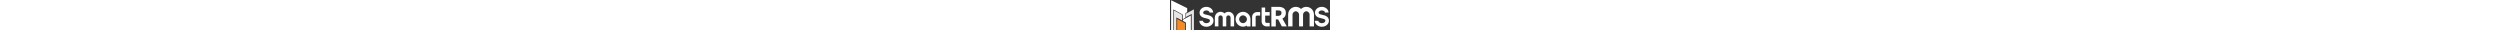 <svg height="40" viewBox="0 0 3292 625" xmlns="http://www.w3.org/2000/svg" fill-rule="evenodd" clip-rule="evenodd" stroke-linejoin="round" stroke-miterlimit="2"><rect x="0" y="0" width="3292" height="625" fill="#333333" stroke="none"/><path d="M327.646 281.152v69.274l119.045-64.215v332.515h45.268V192.514l-164.313 88.638z" fill="#e6e6e6" fill-rule="nonzero"></path><path d="M264.181 407.767v22.004l63.467 34.253v154.701h100.831V319.134l-164.298 88.633z" fill="#fff" fill-rule="nonzero"></path><path d="M311.148 479.143l-164.303-88.638v228.221h164.303V479.143z" fill="#f58a23" fill-rule="nonzero"></path><path d="M353.661 249.168v-81.225L23.024 5.17v615.498h45.778V193.376l193.299 106.827v96.649l55.95-35.61v-91.561l35.61-20.513z" fill="#fff" fill-rule="nonzero"></path><path d="M130.344 358.436l116.633 62.921V303.585L82.679 214.948v402.379h47.665V358.436z" fill="#e6e6e6" fill-rule="nonzero"></path><path d="M746.279 140.92c-77.331.902-137.973 53.433-137.973 119.492 0 81.383 71.914 105.053 134.474 116.553 79.025 14.656 79.025 35.283 79.025 50.386 0 26.944-33.138 49.747-72.37 49.747-39.228 0-72.371-22.803-72.371-49.747h-73.495c0 67.886 65.498 123.128 145.866 123.128 80.368 0 145.752-55.242 145.752-123.128 0-85.893-74.283-110.578-139.103-122.529-74.283-13.75-74.283-32.236-74.283-44.41 0-24.576 29.873-45.659 65.265-45.996 36.072-.451 66.846 19.953 67.297 44.415l73.496-1.353c-1.239-65.042-64.701-117.341-141.58-116.558M1502.54 475.964c-44.079 0-79.922-35.873-79.922-79.952 0-44.068 35.843-79.917 79.922-79.917 44.187 0 79.922 35.849 79.922 79.917 0 44.079-35.735 79.952-79.922 79.952m0-232.918c-84.317 0-152.967 68.654-152.967 152.966 0 84.347 68.65 152.991 152.967 152.991 29.308 0 56.698-8.448 79.922-22.767v17.59h73.158V397.37h-.114c0-.451.114-.902.114-1.358 0-84.312-68.65-152.966-153.08-152.966M1688.88 349.687v194.142h73.045V349.687c0-15.558 12.625-28.178 28.183-28.178h64.725v-73.054h-64.725c-55.802 0-101.228 45.431-101.228 101.232M1958.2 155.466h-72.93v286.876c0 55.941 45.317 101.253 101.228 101.253h64.591v-73.04h-64.591c-15.559 0-28.298-12.655-28.298-28.213V321.508h92.889v-73.049H1958.2v-92.993zM1201.91 243.047c-31.34 0-59.741 12.402-80.824 32.469-21.073-20.067-49.593-32.469-80.933-32.469-64.705 0-117.351 52.65-117.351 117.351v183.196h73.05V360.398c0-24.462 19.839-44.302 44.301-44.302 24.457 0 44.411 19.84 44.411 44.302v183.196h73.049V360.398c0-24.462 19.834-44.302 44.297-44.302 24.462 0 44.301 19.84 44.301 44.302v183.196h73.044V360.398c0-64.701-52.64-117.351-117.345-117.351M3121.08 140.92c-77.331.902-137.973 53.433-137.973 119.492 0 81.383 71.914 105.053 134.474 116.553 79.021 14.656 79.021 35.283 79.021 50.386 0 26.944-33.139 49.747-72.366 49.747-39.228 0-72.371-22.803-72.371-49.747h-73.495c0 67.886 65.493 123.128 145.866 123.128 80.368 0 145.752-55.242 145.752-123.128 0-85.893-74.288-110.578-139.103-122.529-74.288-13.75-74.288-32.236-74.288-44.41 0-24.576 29.878-45.659 65.27-45.996 36.067-.451 66.846 19.953 67.297 44.415l73.496-1.353c-1.239-65.042-64.706-117.341-141.58-116.558M2804.71 140.916c-41.987 0-80.04 16.613-108.283 43.494-28.243-26.881-66.455-43.494-108.447-43.494-86.69 0-157.223 70.532-157.223 157.222v245.459h89.941V298.138c0-32.771 34.51-67.282 67.282-67.282 32.776 0 67.44 34.511 67.44 67.282v245.459h82.008V298.138c0-32.771 34.506-67.282 67.282-67.282 32.777 0 67.287 34.511 67.287 67.282v245.459h89.936V298.138c0-86.69-70.528-157.222-157.223-157.222M2176.73 213.288h44.47c47.893 0 73.599 13.369 73.599 53.161 0 39.441-25.706 60.058-73.599 60.058h-44.47V213.288zm226.804 330.539L2312.449 382.7c43.018-19.443 71.761-57.05 71.761-116.251 0-95.857-70.24-125.531-155.588-125.531h-143.255v402.909h91.363V398.883h47.889l76.909 144.944h102.006z" fill="#fff" fill-rule="nonzero"></path></svg>